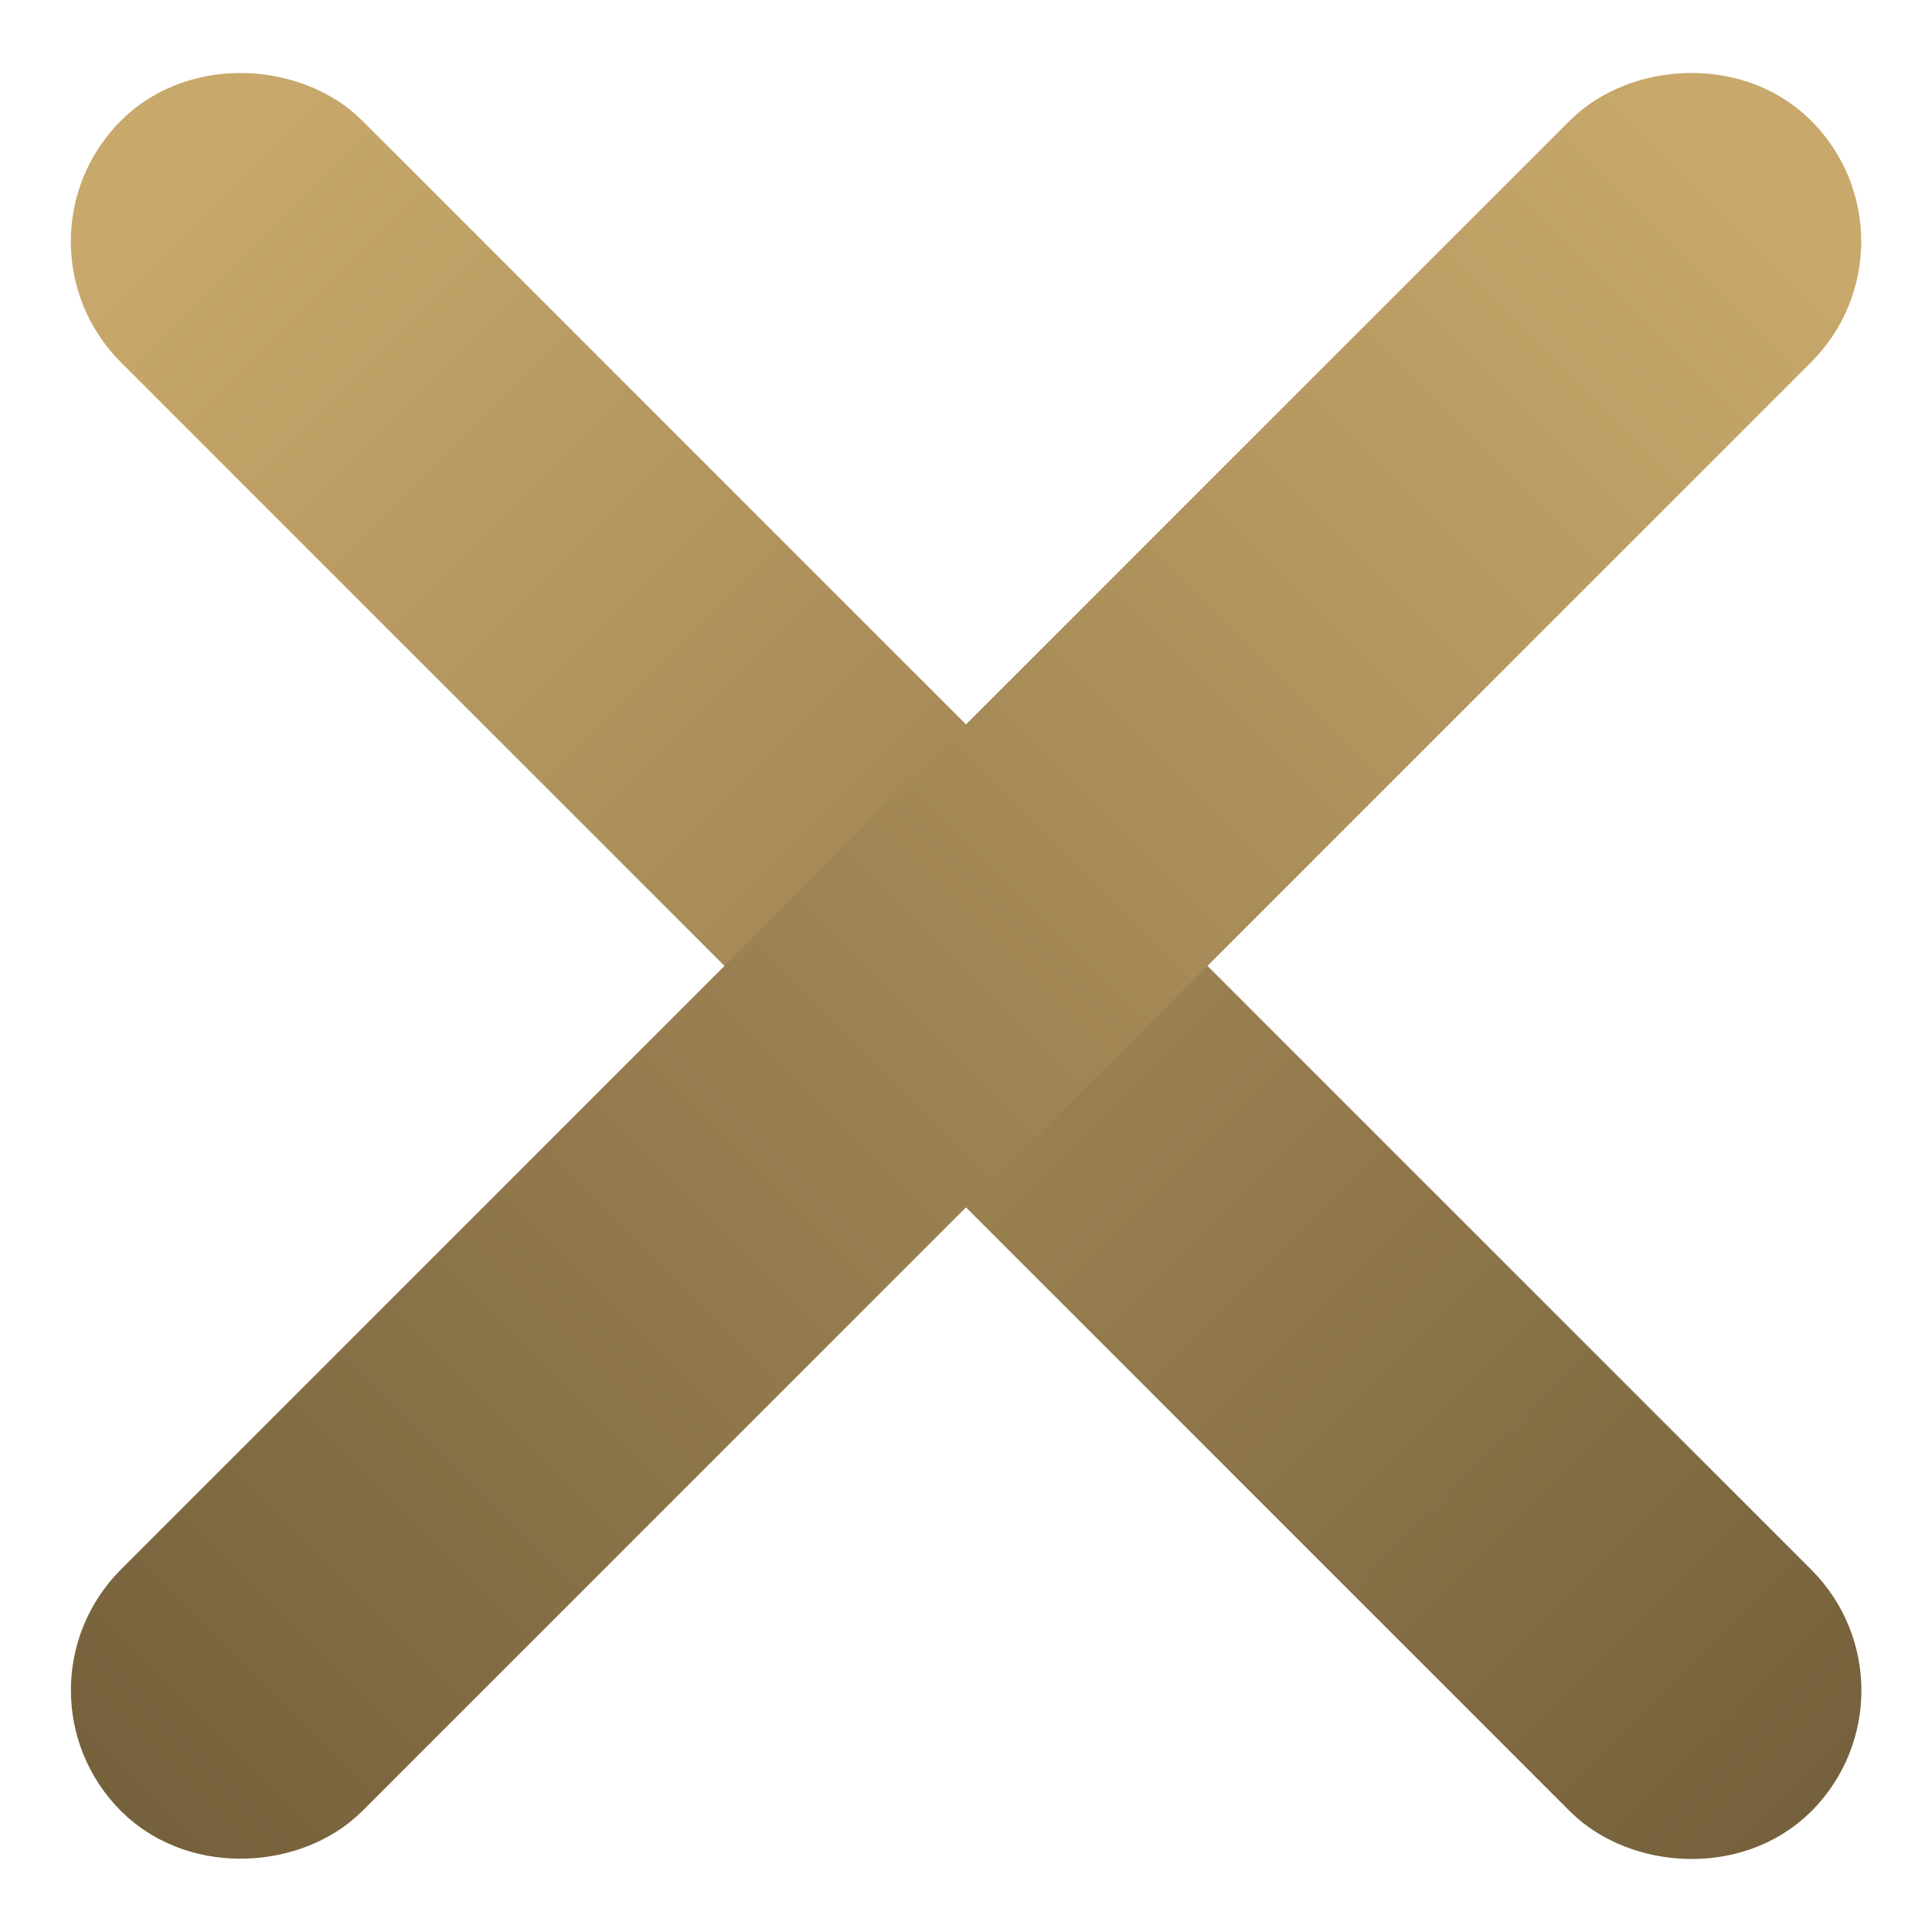 <svg width="18" height="18" viewBox="0 0 18 18" fill="none" xmlns="http://www.w3.org/2000/svg">
<rect x="1.126" y="2.25" width="1.591" height="20.683" rx="0.795" transform="rotate(-45 1.126 2.25)" fill="url(#paint0_linear_1838_274)" stroke="url(#paint1_linear_1838_274)" stroke-width="1.591"/>
<rect x="-1.125" width="1.591" height="20.683" rx="0.795" transform="matrix(-0.707 -0.707 -0.707 0.707 16.079 1.454)" fill="url(#paint2_linear_1838_274)" stroke="url(#paint3_linear_1838_274)" stroke-width="1.591"/>
<defs>
<linearGradient id="paint0_linear_1838_274" x1="1.592" y1="2.25" x2="1.592" y2="24.524" gradientUnits="userSpaceOnUse">
<stop stop-color="#C8A86B"/>
<stop offset="1" stop-color="#725E3A"/>
</linearGradient>
<linearGradient id="paint1_linear_1838_274" x1="1.592" y1="2.25" x2="1.592" y2="24.524" gradientUnits="userSpaceOnUse">
<stop stop-color="#C8A86B"/>
<stop offset="1" stop-color="#725E3A"/>
</linearGradient>
<linearGradient id="paint2_linear_1838_274" x1="1.591" y1="0" x2="1.591" y2="22.274" gradientUnits="userSpaceOnUse">
<stop stop-color="#C8A86B"/>
<stop offset="1" stop-color="#725E3A"/>
</linearGradient>
<linearGradient id="paint3_linear_1838_274" x1="1.591" y1="0" x2="1.591" y2="22.274" gradientUnits="userSpaceOnUse">
<stop stop-color="#C8A86B"/>
<stop offset="1" stop-color="#725E3A"/>
</linearGradient>
</defs>
</svg>
